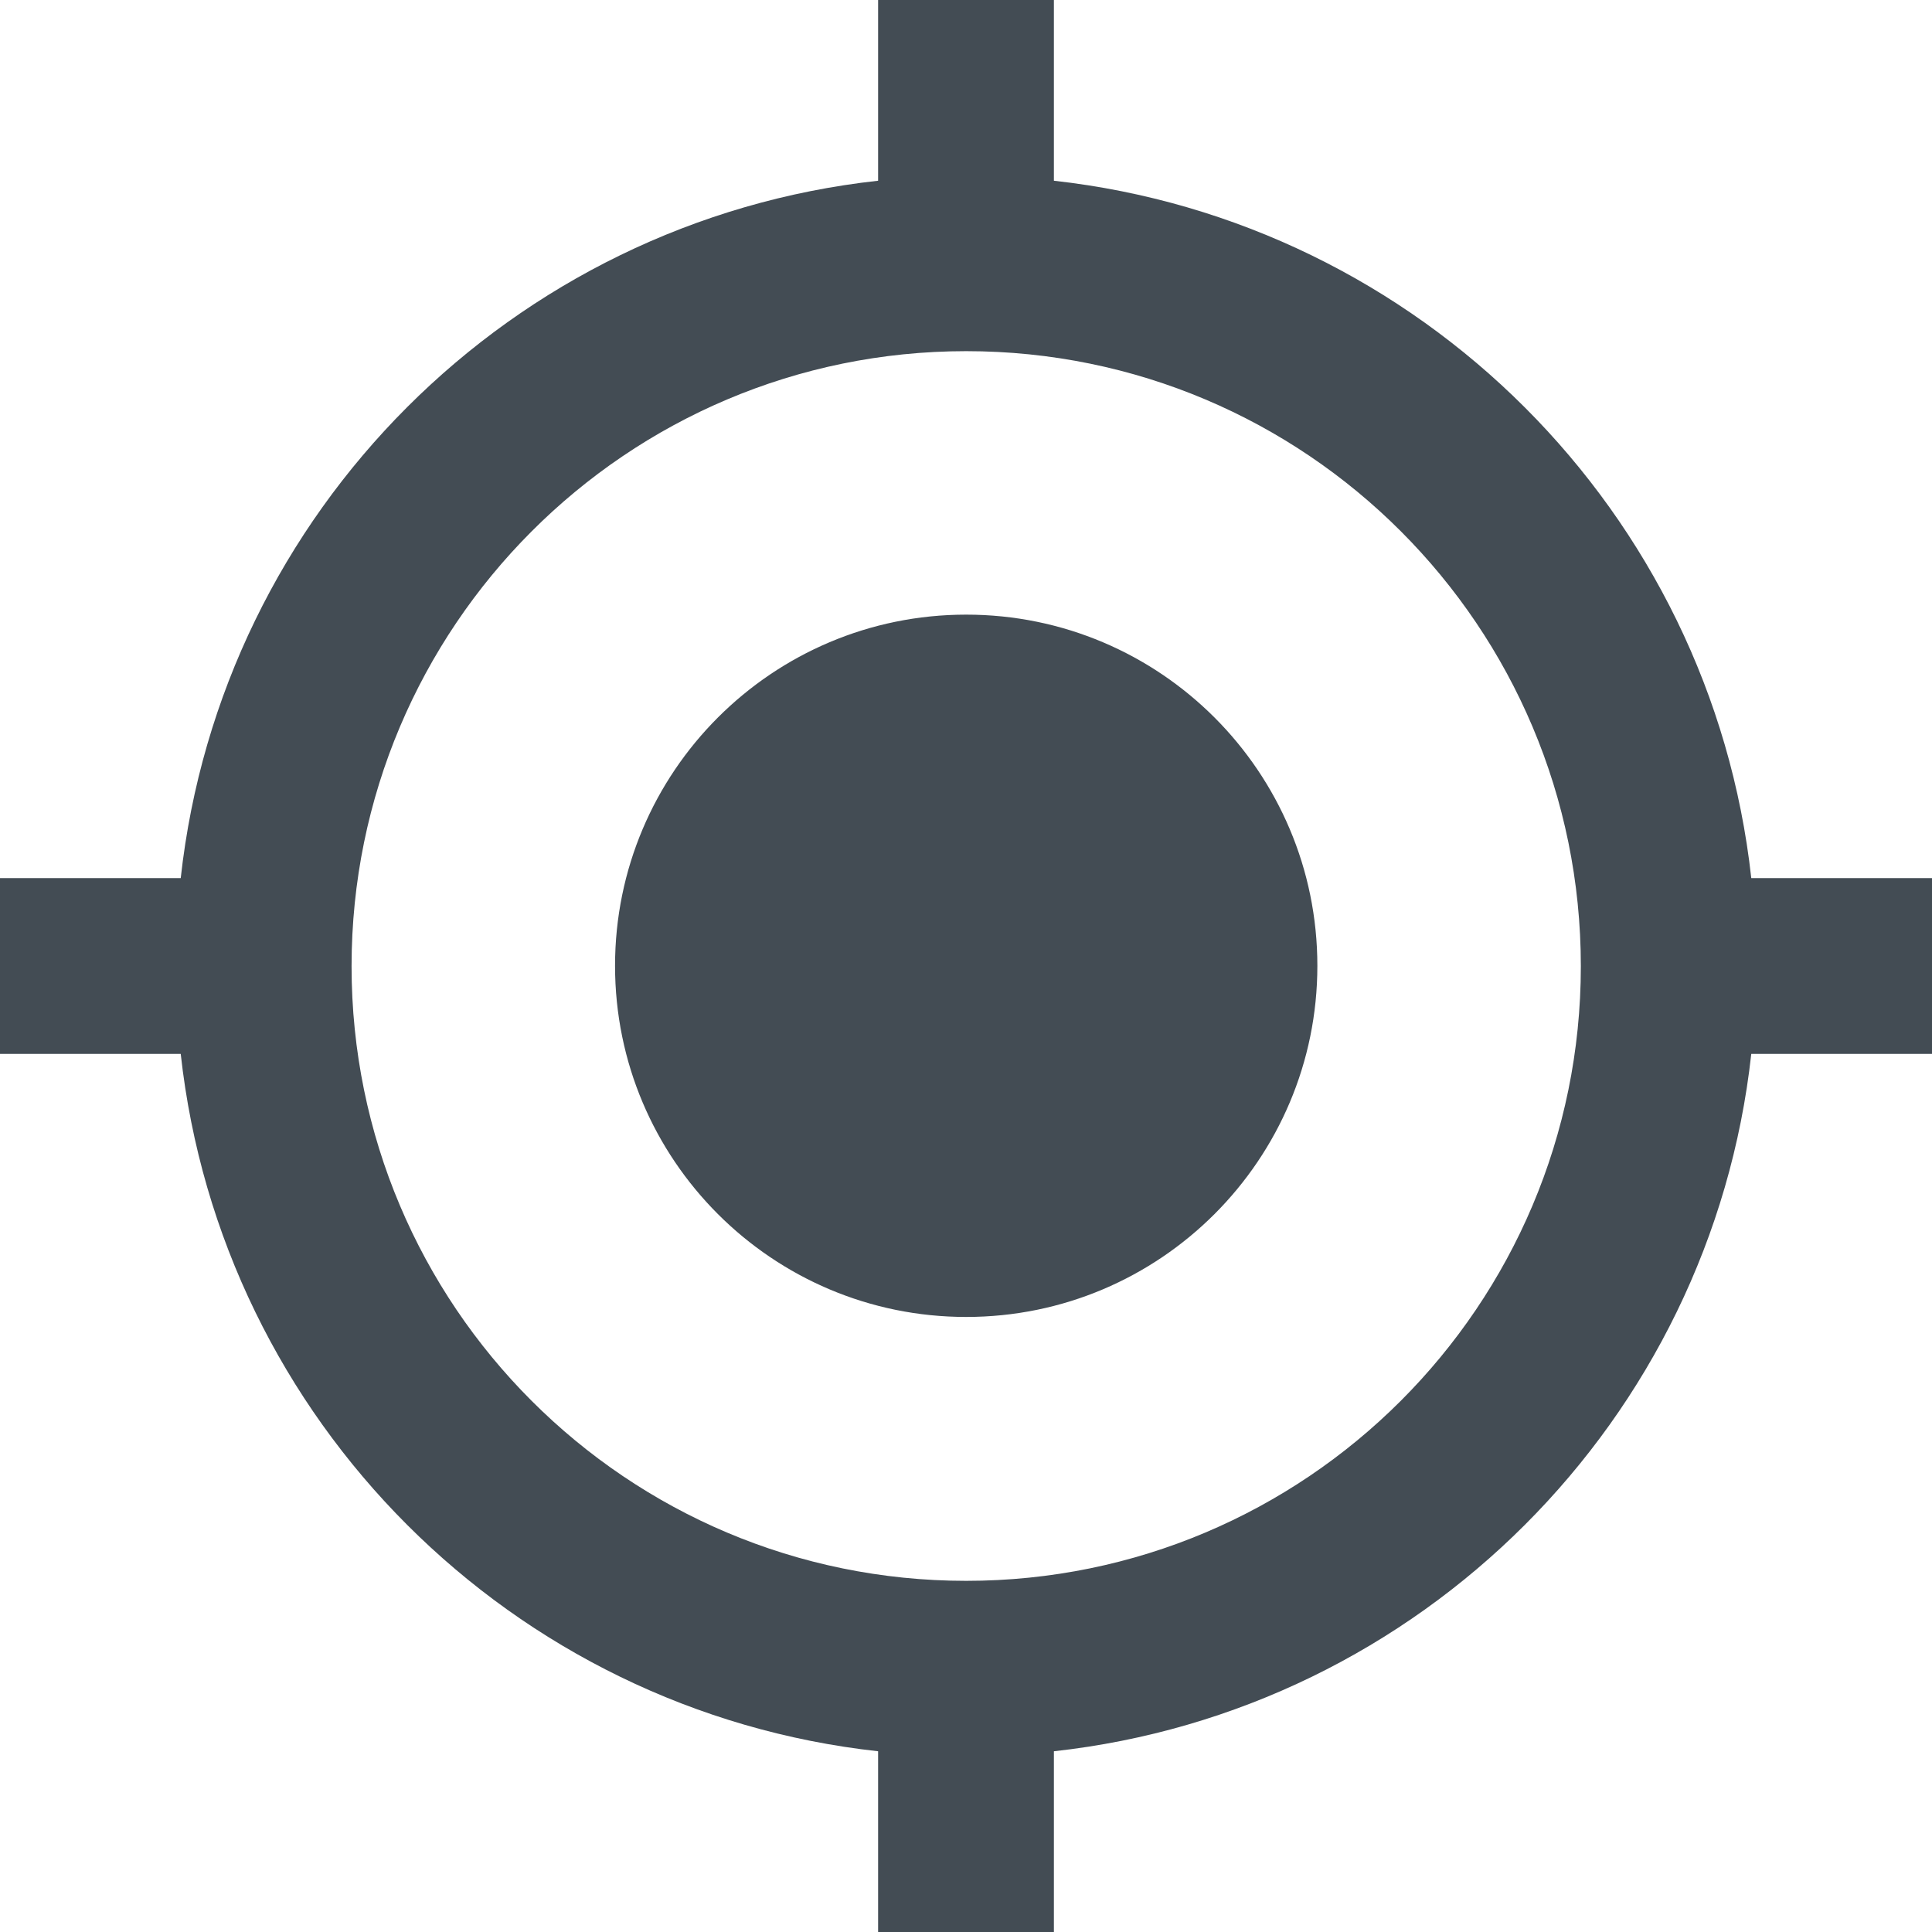 <?xml version="1.0" encoding="utf-8"?>
<!-- Generator: Adobe Illustrator 22.0.1, SVG Export Plug-In . SVG Version: 6.00 Build 0)  -->
<svg version="1.1" id="Layer_1" xmlns="http://www.w3.org/2000/svg" xmlns:xlink="http://www.w3.org/1999/xlink" x="0px" y="0px"
	 viewBox="0 0 469.3 469.3" style="enable-background:new 0 0 469.3 469.3;" xml:space="preserve">
<style type="text/css">
	.st0{clip-path:url(#SVGID_2_);fill:#434C54;}
</style>
<g>
	<defs>
		<rect id="SVGID_1_" width="469.3" height="469.3"/>
	</defs>
	<clipPath id="SVGID_2_">
		<use xlink:href="#SVGID_1_"  style="overflow:visible;"/>
	</clipPath>
	<path class="st0" d="M234.7,149.3c-47.1,0-85.3,38.2-85.3,85.3s38.2,85.3,85.3,85.3s85.3-38.2,85.3-85.3
		C320,187.5,281.8,149.3,234.7,149.3 M425.4,213.3C415.6,124.4,345,53.8,256,43.9V0h-42.7v43.9c-89,9.8-159.6,80.4-169.4,169.4H0
		V256h43.9c9.8,89,80.4,159.6,169.4,169.4v43.9H256v-43.9c89-9.8,159.6-80.4,169.4-169.4h43.9v-42.7H425.4z M234.7,384
		c-82.5,0-149.3-66.9-149.3-149.3S152.2,85.3,234.7,85.3S384,152.2,384,234.7S317.1,384,234.7,384"/>
</g>
</svg>
